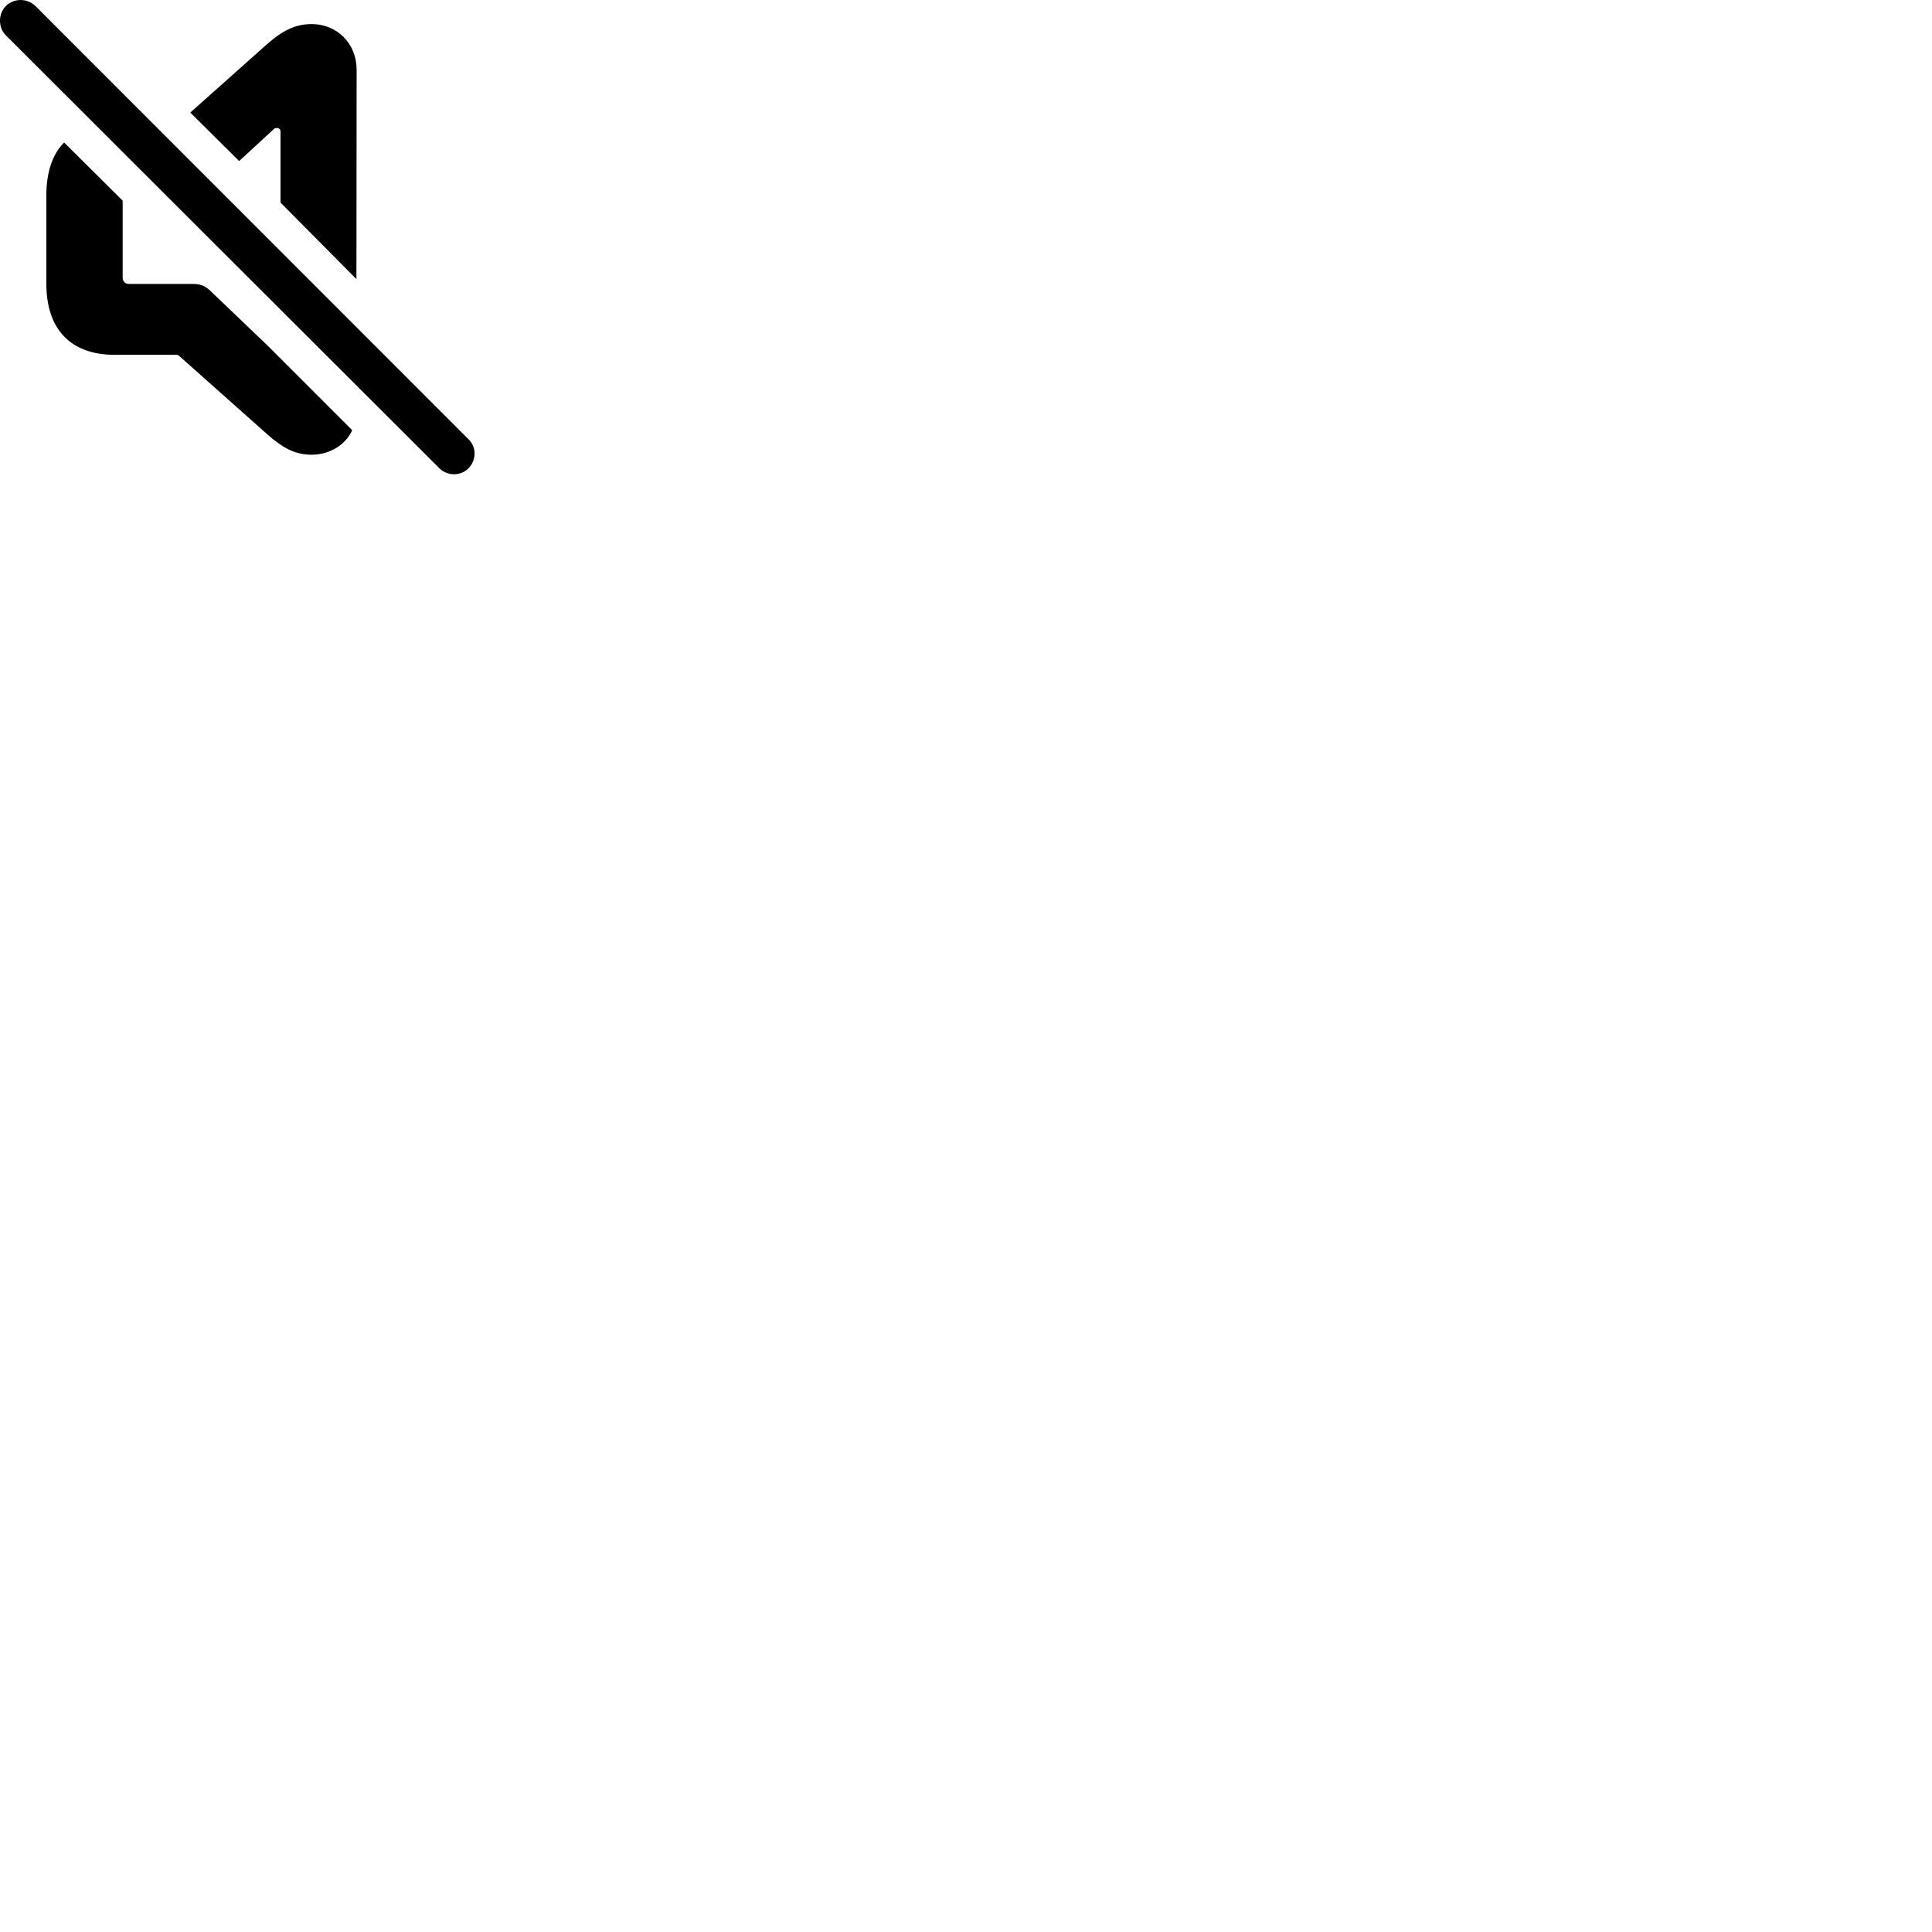 
        <svg xmlns="http://www.w3.org/2000/svg" viewBox="0 0 100 100">
            <path d="M22.739 24.236C23.159 24.646 23.849 24.656 24.249 24.236C24.659 23.826 24.679 23.146 24.249 22.736L1.839 0.316C1.409 -0.104 0.719 -0.104 0.299 0.316C-0.101 0.726 -0.101 1.416 0.299 1.826ZM18.449 14.446L18.459 3.606C18.459 2.276 17.469 1.246 16.129 1.246C15.319 1.246 14.639 1.556 13.789 2.316L9.849 5.826L12.379 8.336L14.179 6.676C14.219 6.636 14.279 6.626 14.339 6.626C14.439 6.626 14.519 6.696 14.519 6.806V10.486ZM5.939 18.366H9.139C9.209 18.366 9.239 18.386 9.289 18.436L13.819 22.466C14.639 23.196 15.279 23.536 16.129 23.536C17.089 23.536 17.899 23.006 18.229 22.266L13.849 17.886L10.859 15.026C10.589 14.776 10.339 14.696 9.959 14.696H6.659C6.479 14.696 6.349 14.556 6.349 14.376V10.386L3.319 7.376C2.739 7.946 2.399 8.876 2.399 10.106V14.686C2.399 17.036 3.649 18.366 5.939 18.366Z" />
        </svg>
    